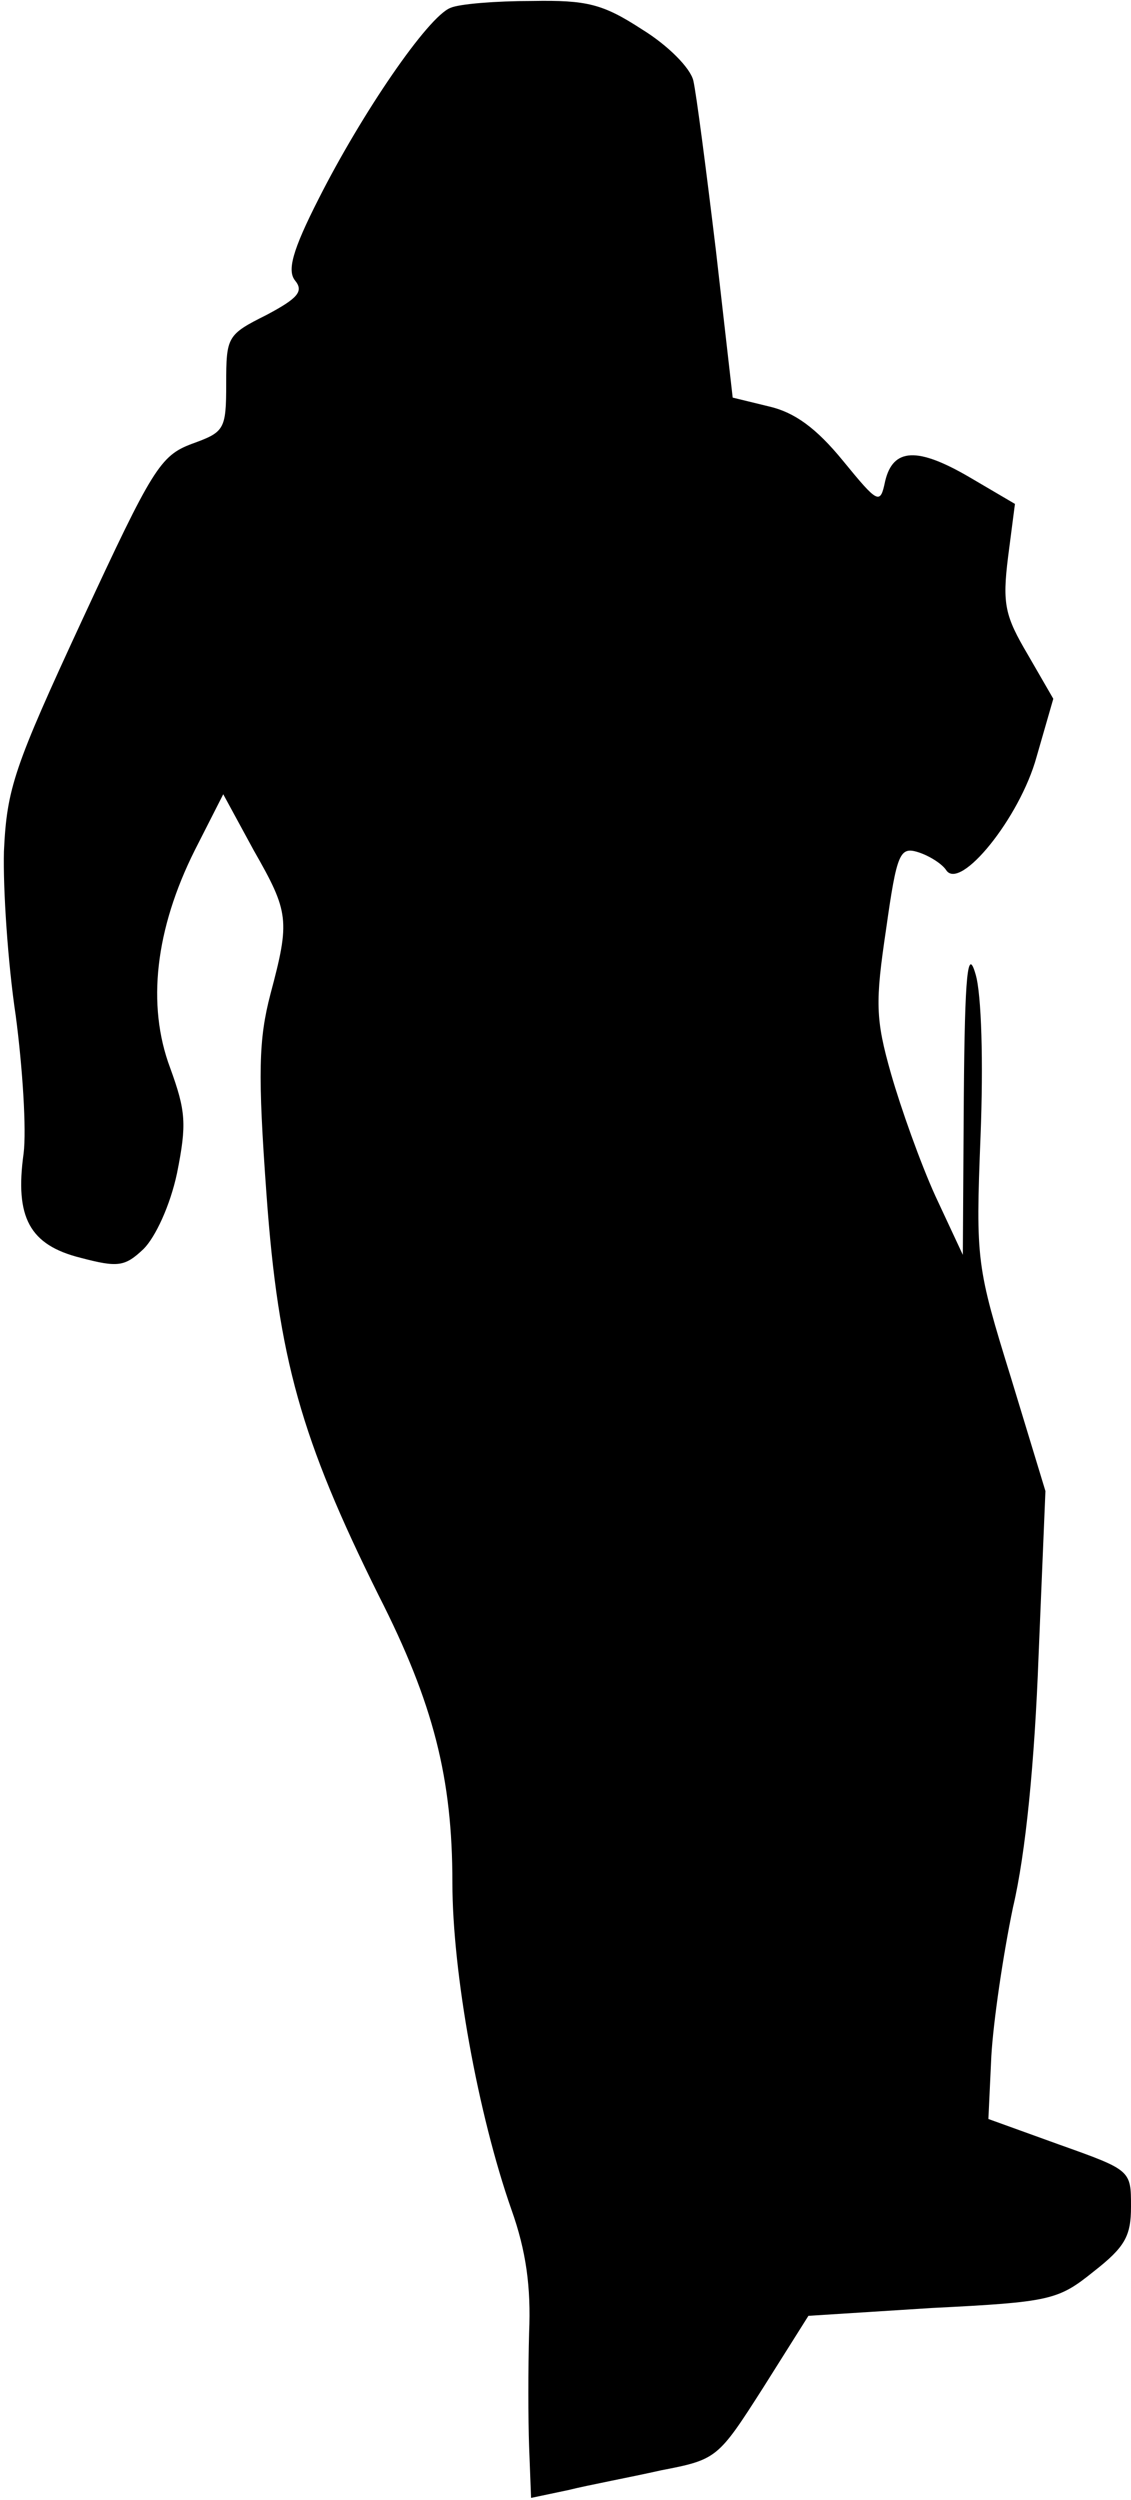 <?xml version="1.0" standalone="no"?>
<!DOCTYPE svg PUBLIC "-//W3C//DTD SVG 20010904//EN"
 "http://www.w3.org/TR/2001/REC-SVG-20010904/DTD/svg10.dtd">
<svg version="1.0" xmlns="http://www.w3.org/2000/svg"
 width="115pt" height="254pt" viewBox="0 0 115 254"
 preserveAspectRatio="xMidYMid meet">
<g transform="translate(0,254) scale(0.1,-0.1)"
fill="#000000" stroke="none">
<path fill="#000000" stroke="none" d="M458 2532 c-23 -9 -90 -107 -134 -194
-27 -53 -32 -73 -24 -83 9 -11 3 -18 -29 -35 -40 -20 -41 -22 -41 -70 0 -47
-2 -49 -35 -61 -32 -12 -40 -25 -111 -178 -70 -151 -77 -172 -80 -236 -1 -38
4 -114 12 -167 7 -53 11 -116 8 -140 -9 -65 6 -93 58 -106 38 -10 45 -9 64 9
12 12 27 44 34 77 10 50 9 63 -7 107 -24 64 -15 141 25 221 l29 57 31 -57 c36
-63 37 -71 17 -146 -12 -46 -13 -80 -4 -204 12 -166 35 -248 114 -407 56 -110
75 -186 75 -292 0 -91 26 -235 60 -332 15 -42 20 -79 18 -125 -1 -36 -1 -88 0
-116 l2 -52 38 8 c20 5 63 13 94 20 57 11 58 12 104 84 l46 73 126 8 c120 6
128 8 164 37 32 25 38 36 38 66 0 37 0 37 -73 63 l-72 26 3 64 c2 35 12 103
22 151 13 55 22 148 26 255 l7 168 -35 115 c-35 113 -36 119 -31 245 3 76 1
145 -5 165 -8 28 -11 2 -12 -125 l-1 -160 -28 60 c-15 33 -35 89 -45 124 -16
56 -16 73 -5 147 11 78 14 84 33 78 12 -4 24 -12 28 -18 14 -22 75 53 92 115
l17 59 -26 45 c-23 39 -26 51 -20 99 l7 54 -46 27 c-53 31 -78 30 -86 -4 -5
-24 -7 -23 -43 21 -27 33 -49 49 -75 55 l-37 9 -17 149 c-10 83 -20 160 -23
173 -3 13 -26 36 -52 52 -40 26 -56 30 -112 29 -37 0 -74 -3 -83 -7z"/>
</g>
</svg>
